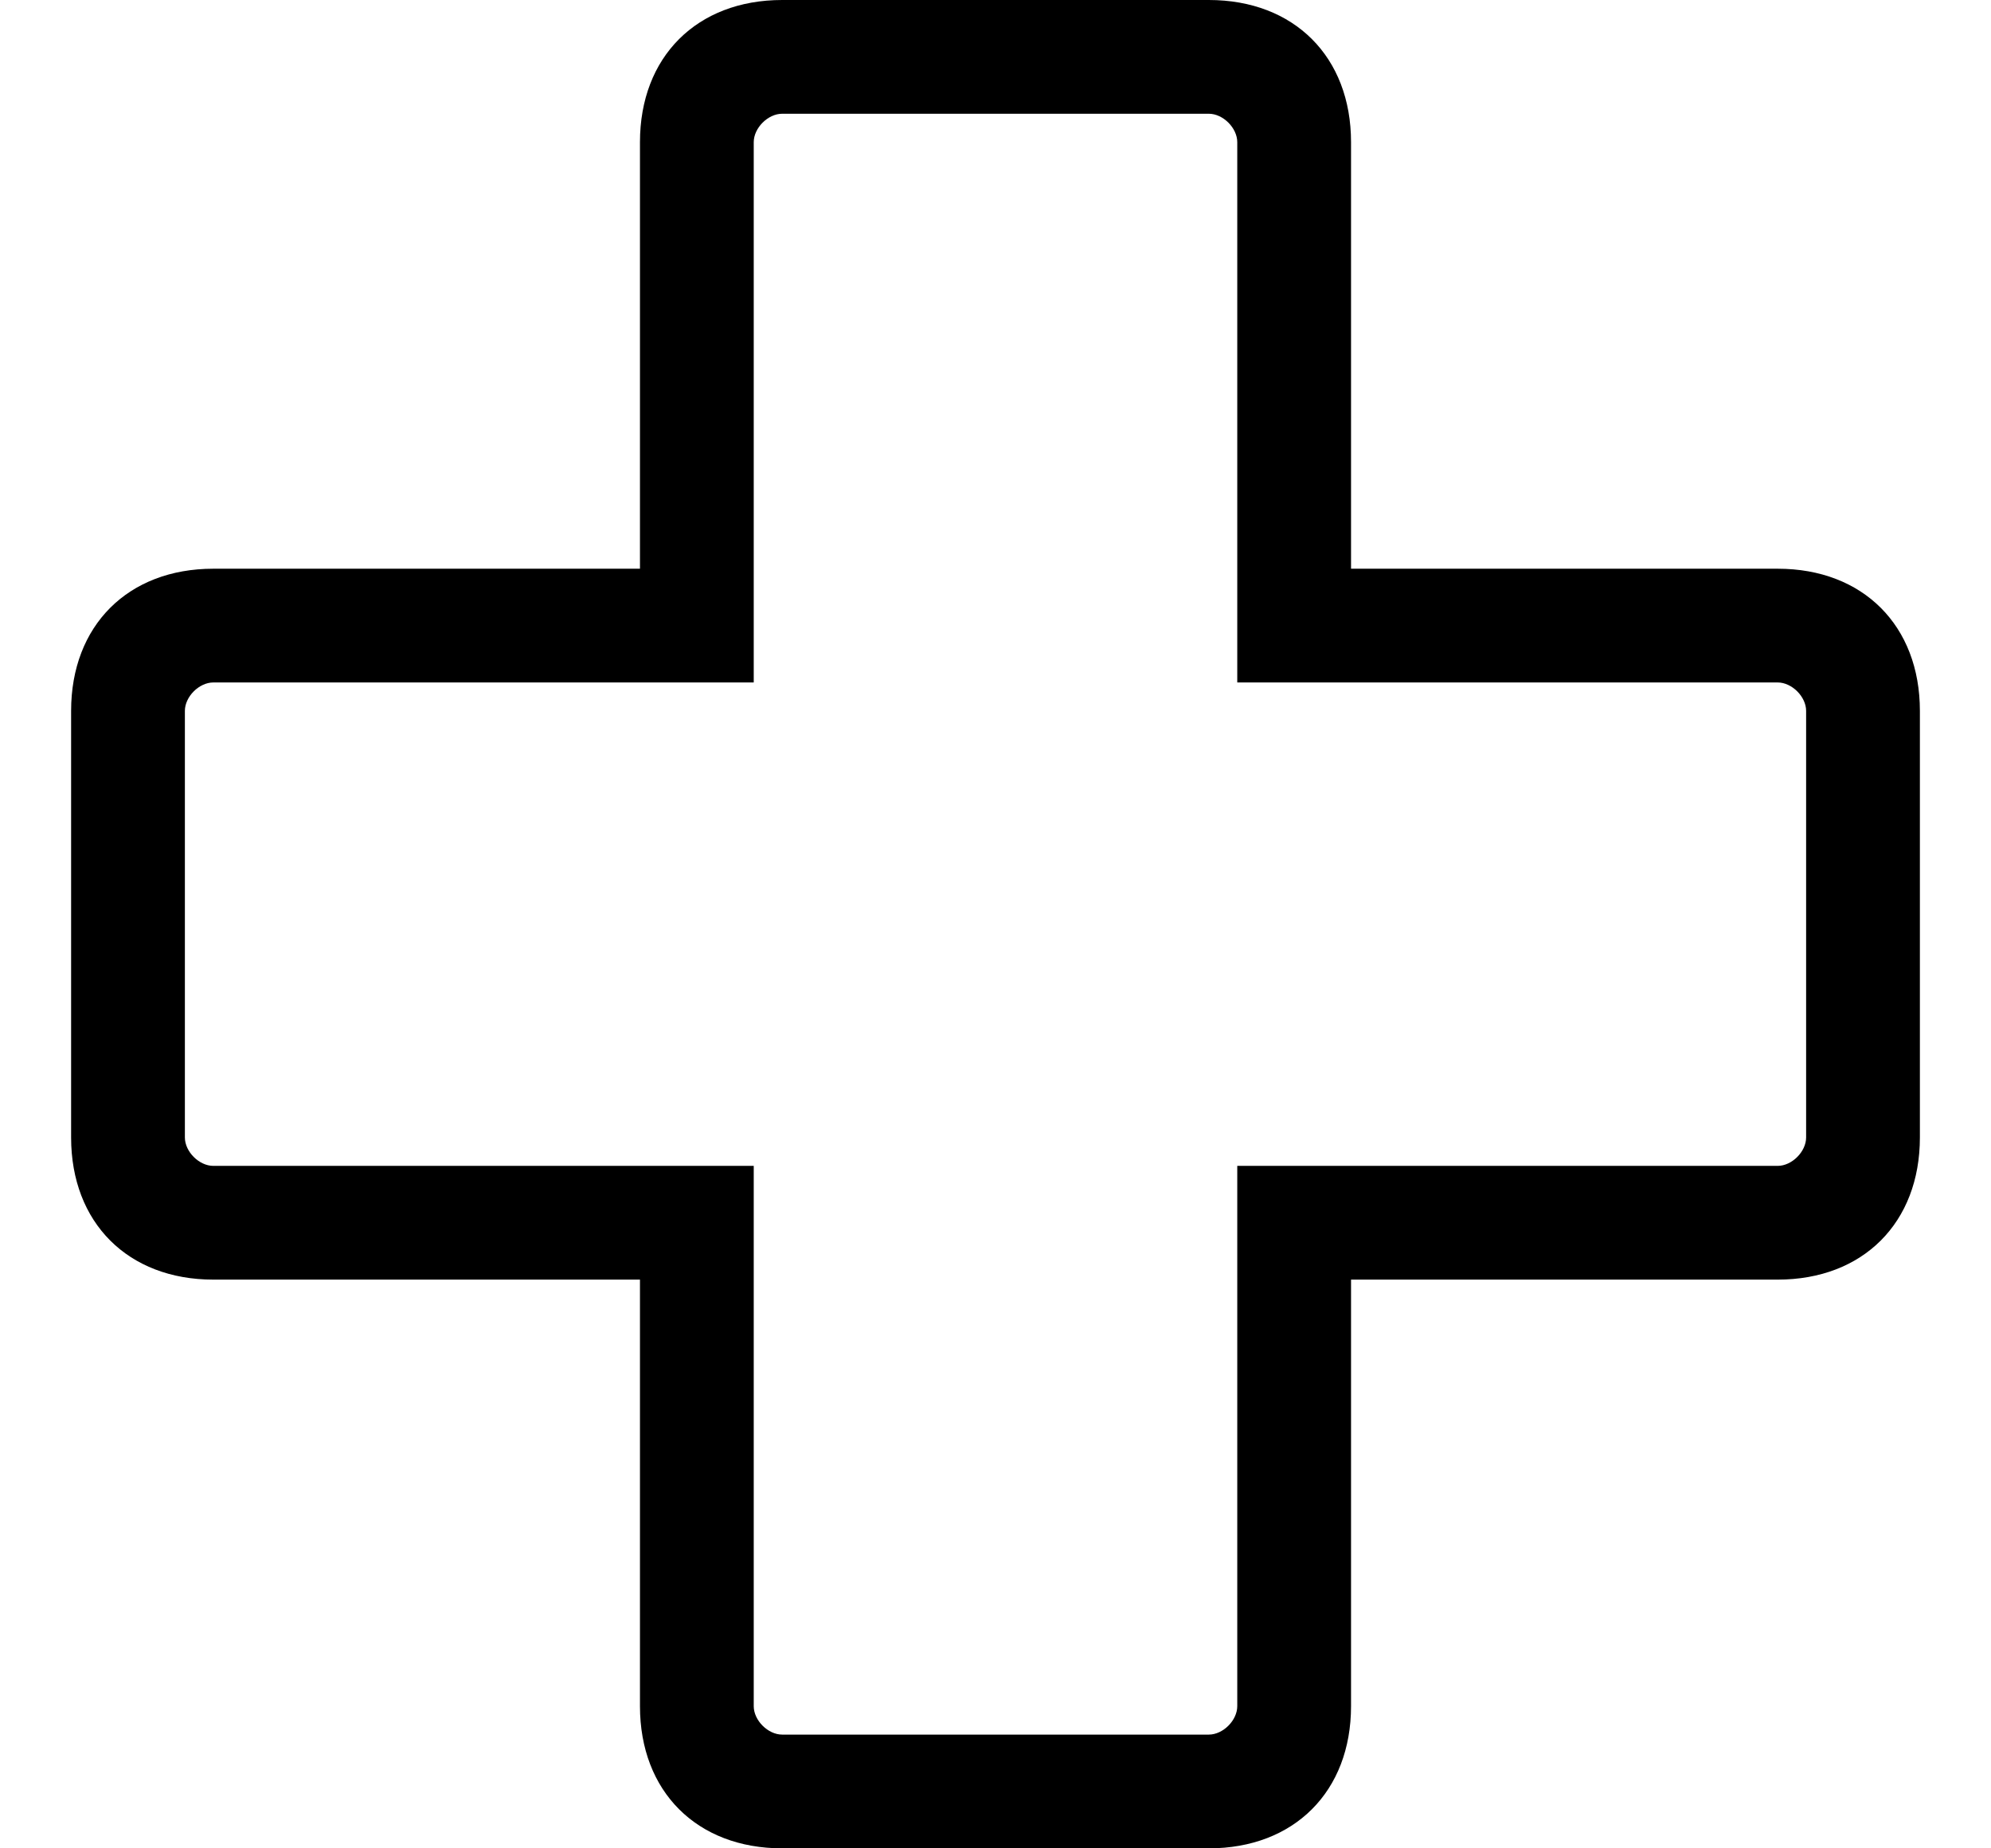 <?xml version="1.0" encoding="utf-8"?>
<!-- Generator: Adobe Illustrator 20.1.0, SVG Export Plug-In . SVG Version: 6.00 Build 0)  -->
<svg version="1.1" id="Слой_1" xmlns="http://www.w3.org/2000/svg" xmlns:xlink="http://www.w3.org/1999/xlink" x="0px" y="0px"
	 viewBox="0 0 14 13" style="enable-background:new 0 0 14 13;" xml:space="preserve">
<path id="Health" d="M12.7,8c0,0.1-0.1,0.2-0.2,0.2h-3H8.7V9v3c0,0.1-0.1,0.2-0.2,0.2h-3c-0.1,0-0.2-0.1-0.2-0.2V9V8.2H4.5h-3
	C1.4,8.2,1.3,8.1,1.3,8V5c0-0.1,0.1-0.2,0.2-0.2h3h0.8V4V1c0-0.1,0.1-0.2,0.2-0.2h3c0.1,0,0.2,0.1,0.2,0.2v3v0.8h0.8h3
	c0.1,0,0.2,0.1,0.2,0.2C12.7,5,12.7,8,12.7,8z M12.5,4h-3V1c0-0.6-0.4-1-1-1h-3c-0.6,0-1,0.4-1,1v3h-3c-0.6,0-1,0.4-1,1v3
	c0,0.6,0.4,1,1,1h3v3c0,0.6,0.4,1,1,1h3c0.6,0,1-0.4,1-1V9h3c0.6,0,1-0.4,1-1V5C13.5,4.4,13.1,4,12.5,4L12.5,4z"/>
</svg>
